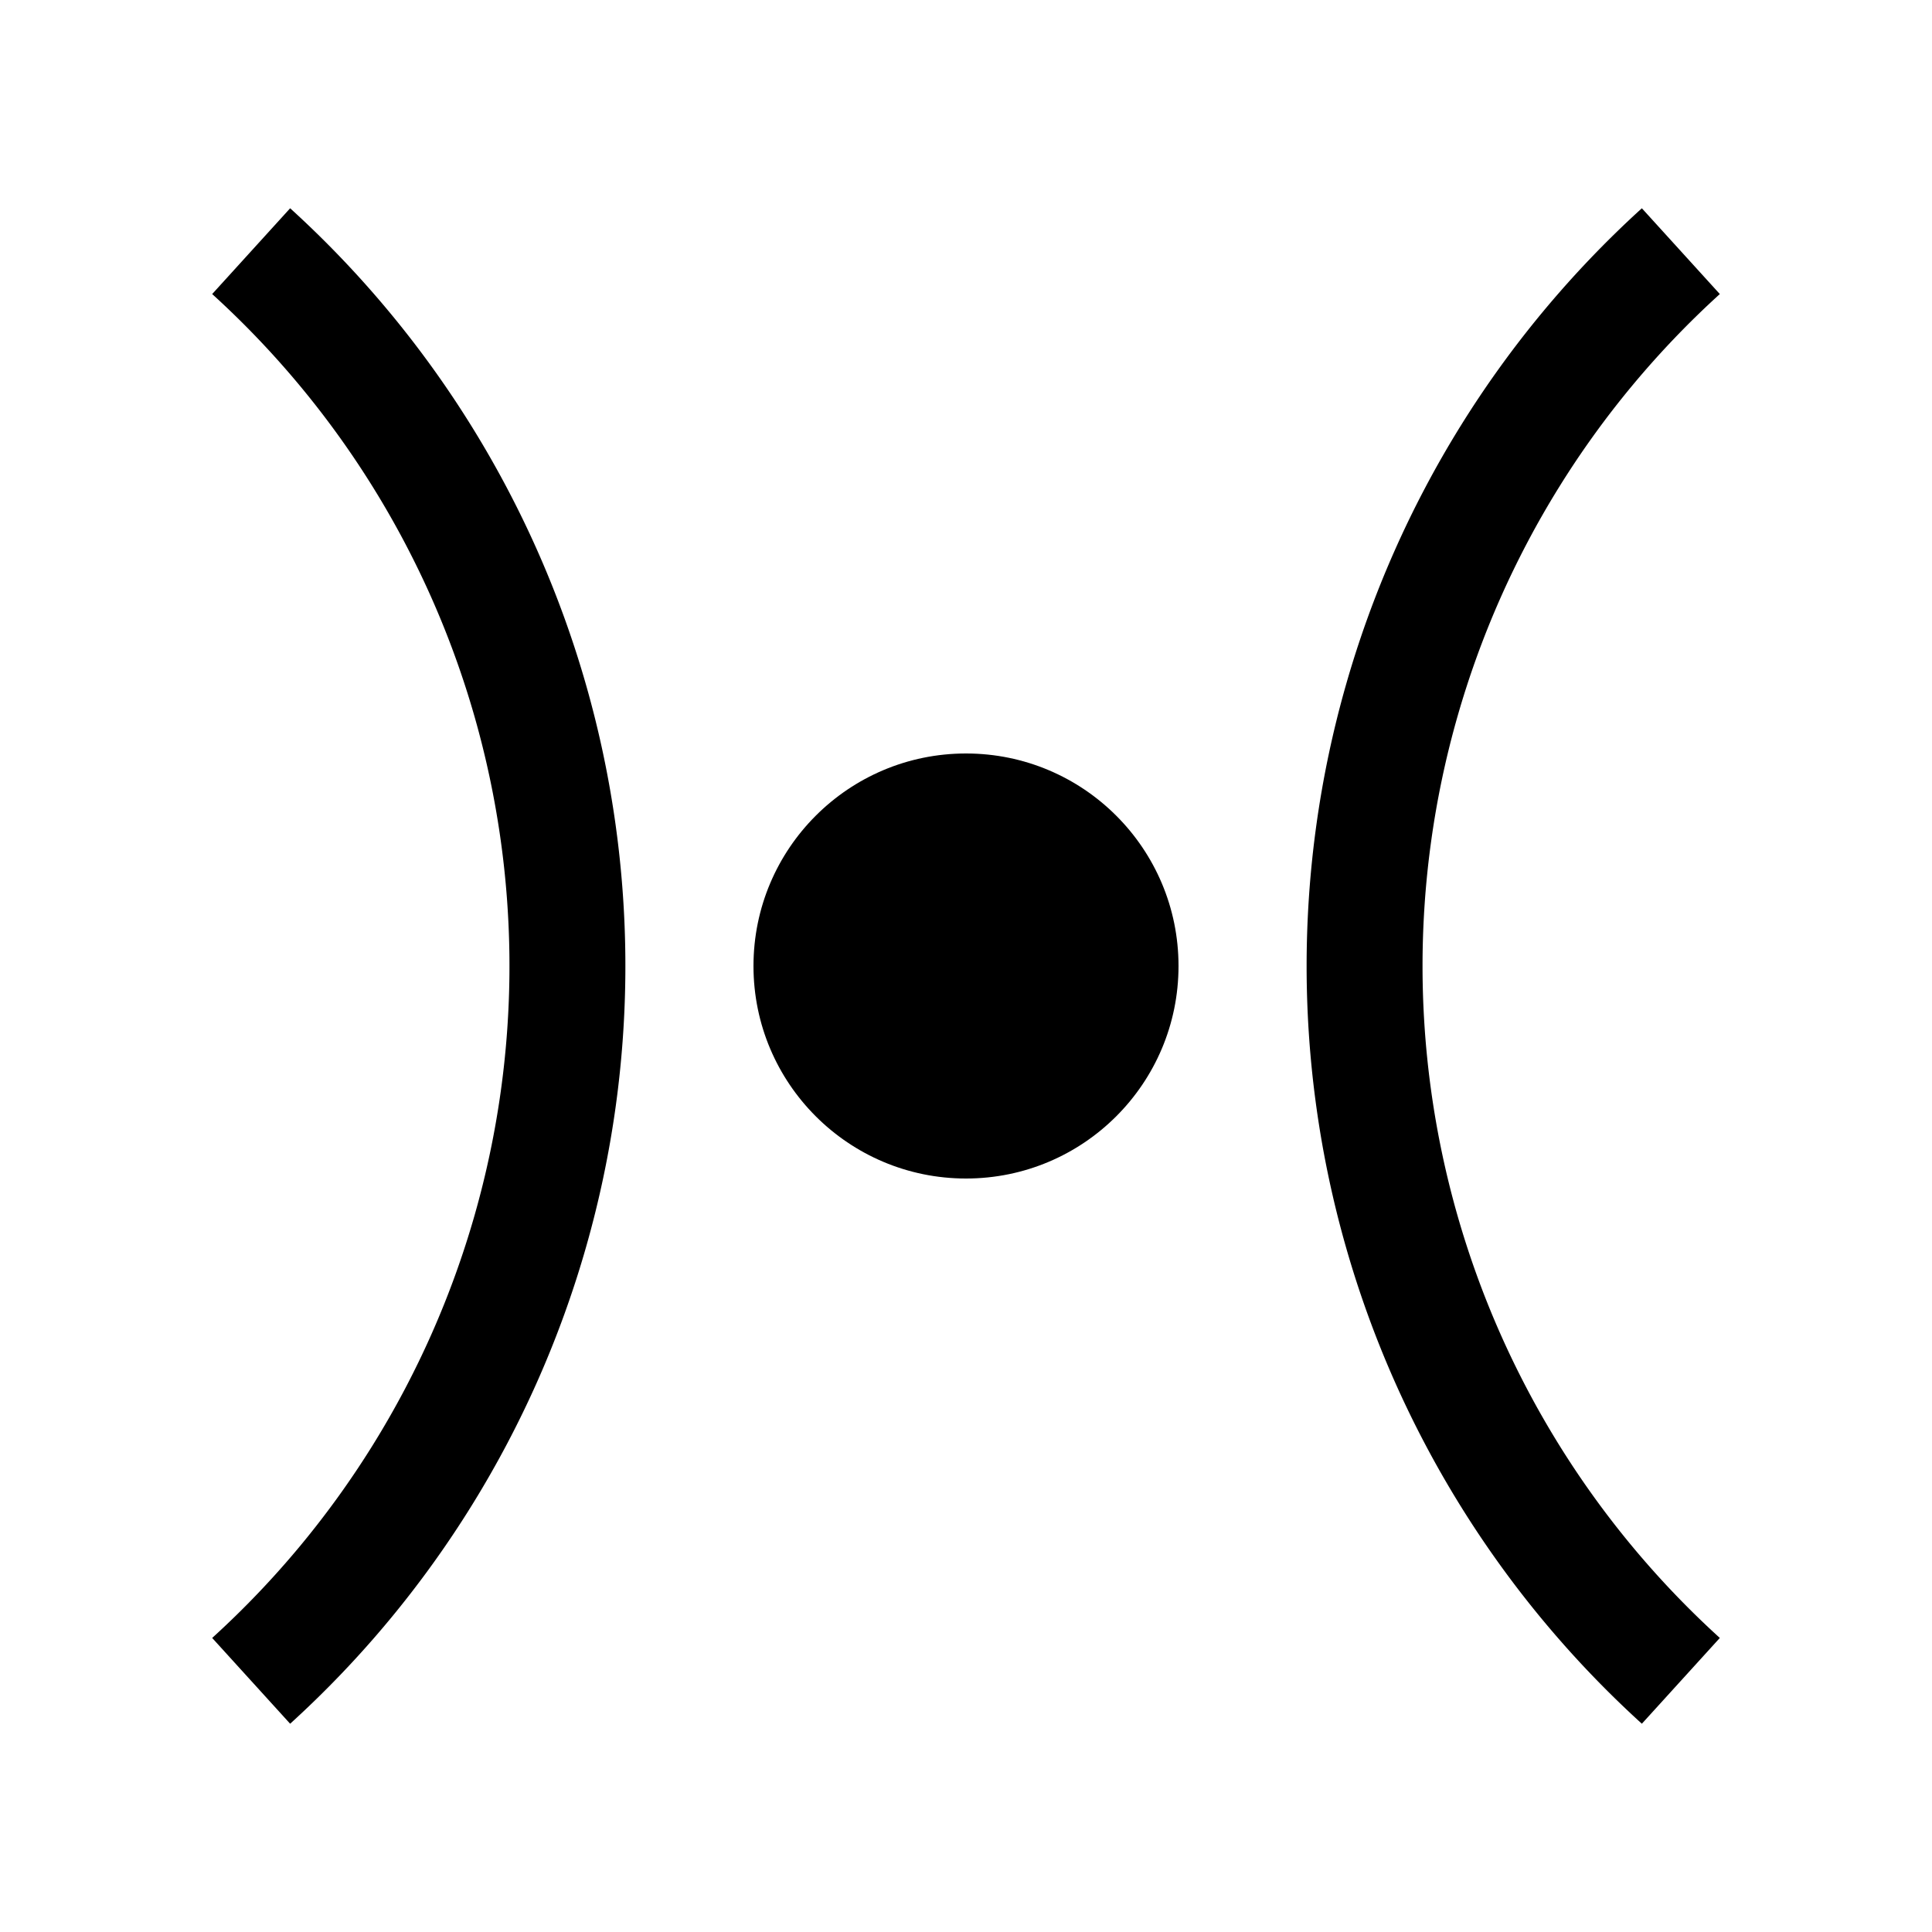 <?xml version="1.0" encoding="UTF-8" standalone="no"?> <!DOCTYPE svg PUBLIC "-//W3C//DTD SVG 1.1//EN" "http://www.w3.org/Graphics/SVG/1.1/DTD/svg11.dtd"> <svg xmlns="http://www.w3.org/2000/svg" version="1.1" width="50" height="50" viewBox="-25 -25 50 50"> <desc id="en"> 	Codes 10-19 General Group: No precipitation at the station at the time of observation or, except 17, during the preceeding hour. 	Code: 15 	Description: Precipitation within sight, reaching ground or the surface of the sea, but distant, i.e. estimated to be more than 3 miles from the station </desc> <g id="ww_15"> <circle r="5.5" fill="#000000" /> <path d="M -18.5,-18.5 a 25,25 0 0,1 0,37 M 18.5,-18.5 a 25,25 0 0,0 0,37" fill="none" stroke-width="3" stroke="#000000" /> </g> </svg> 